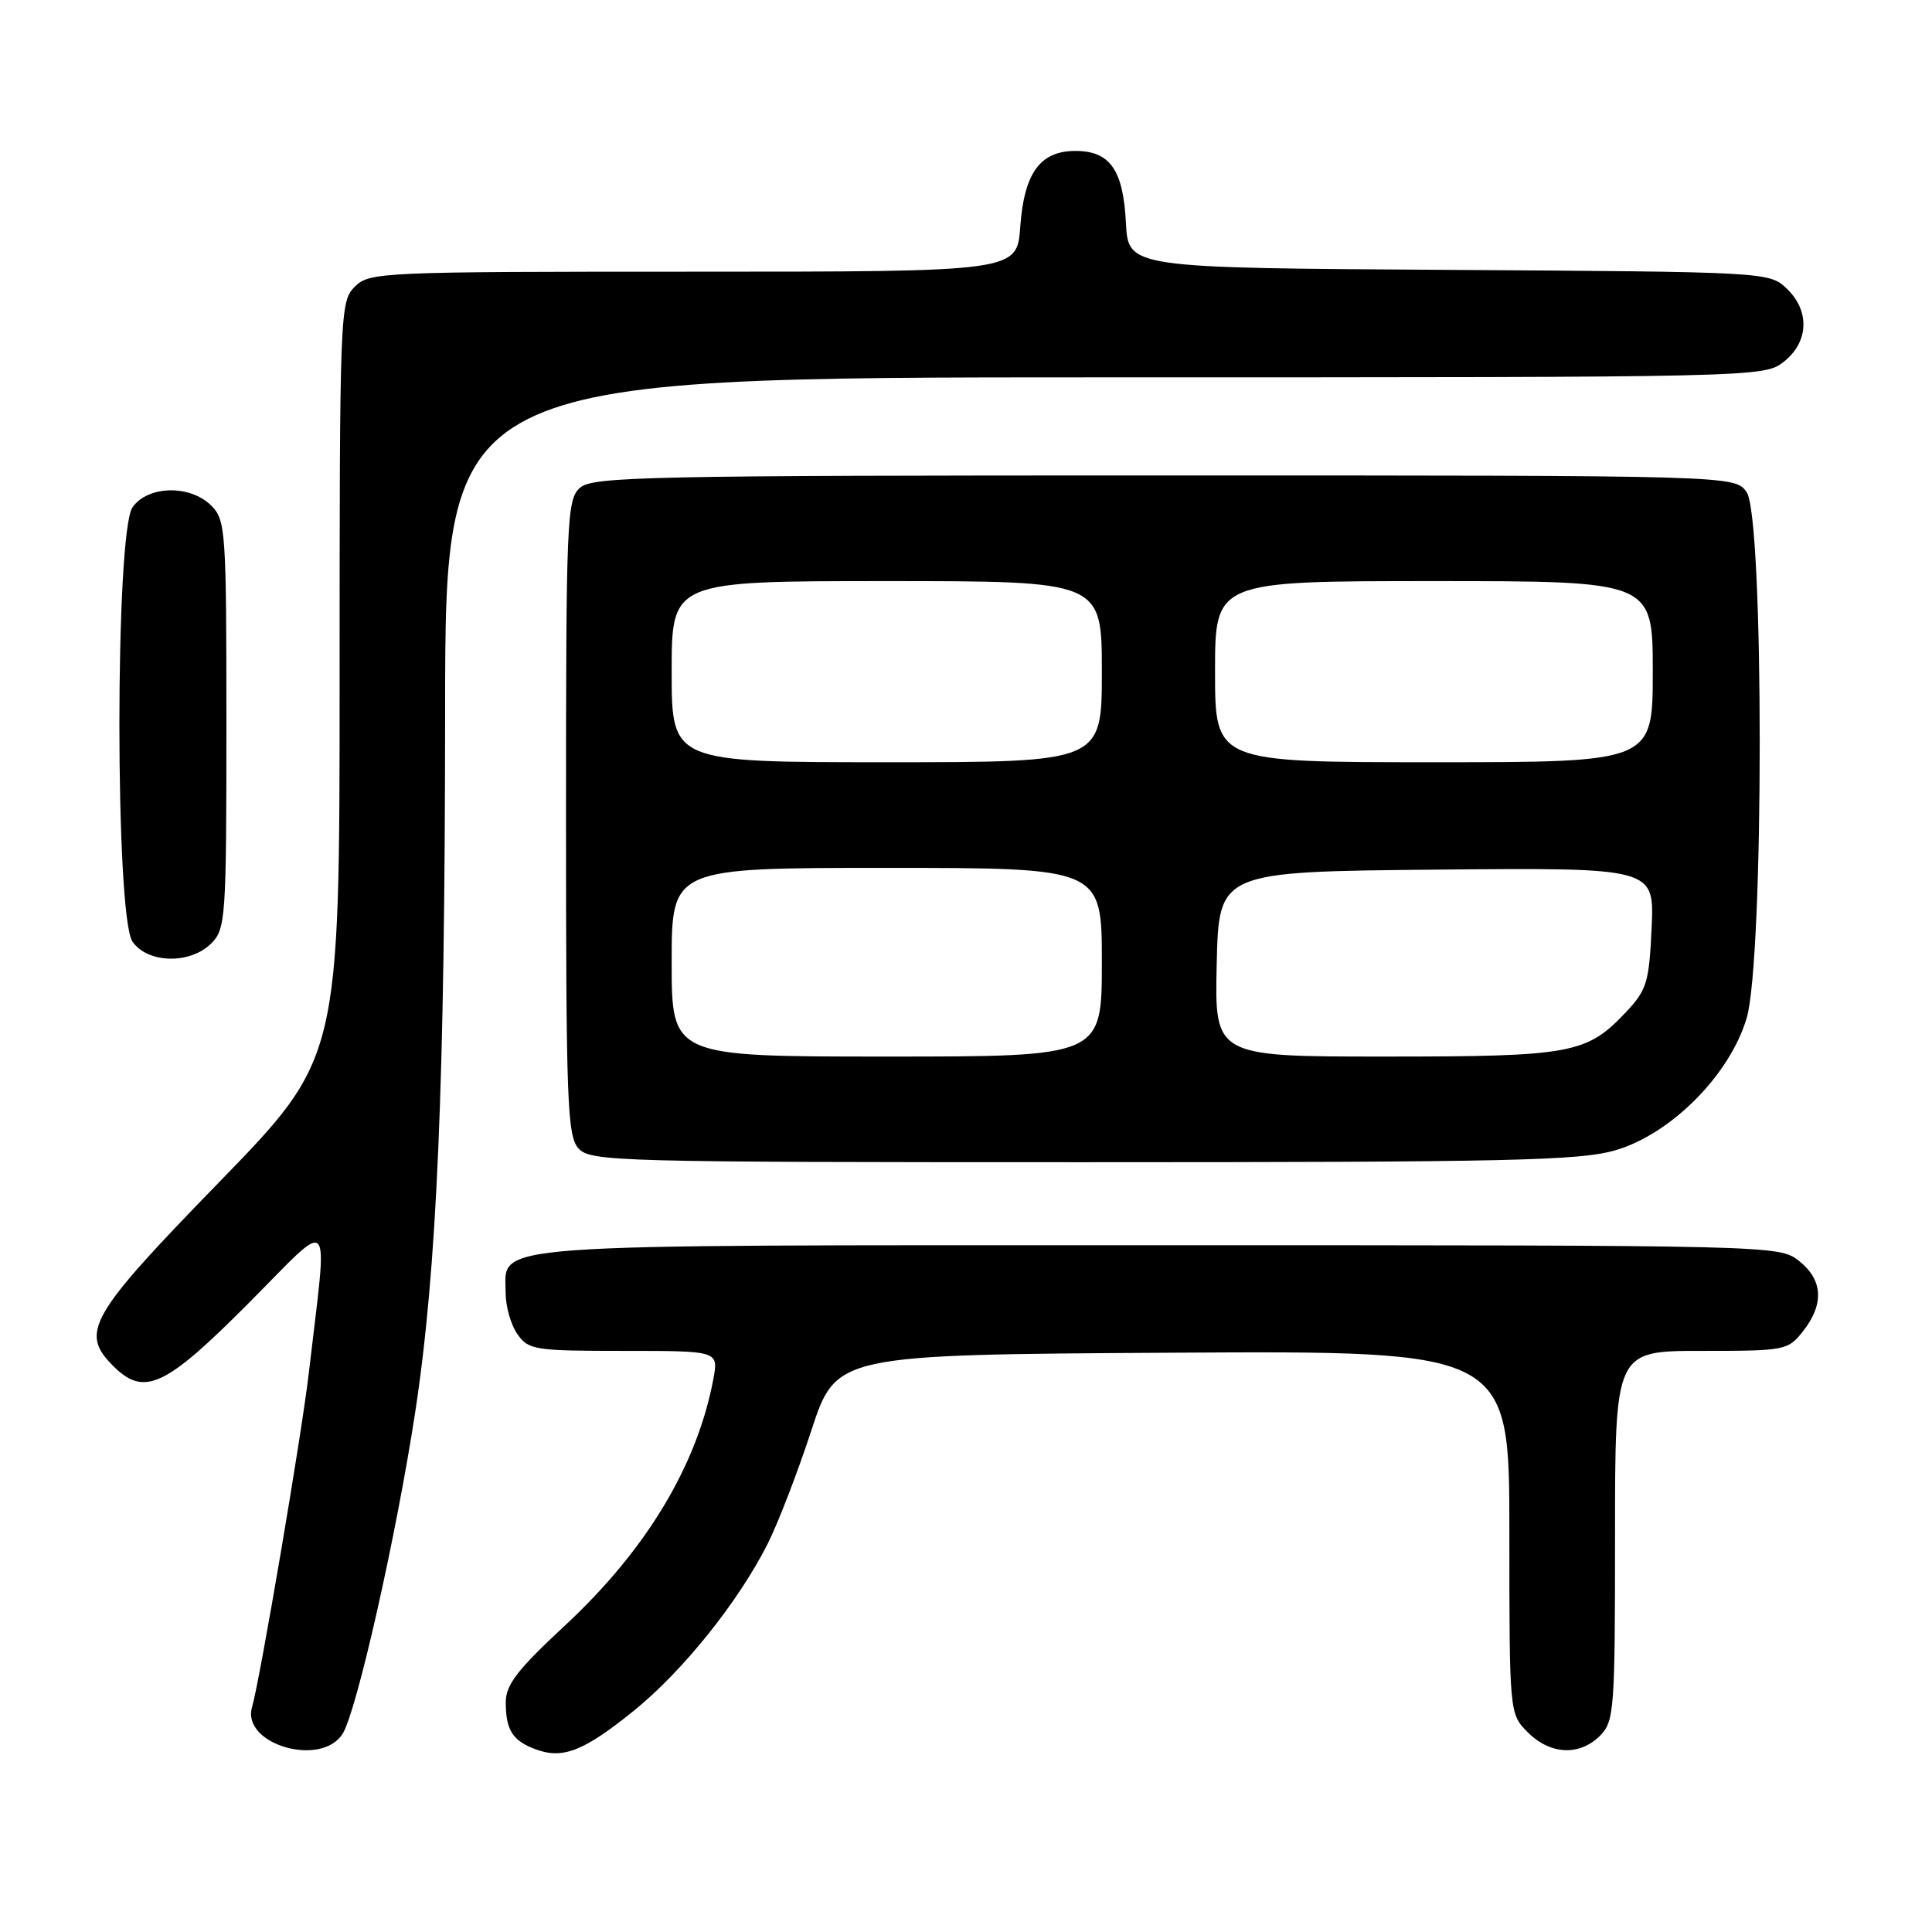 <?xml version="1.0" encoding="UTF-8" standalone="no"?>
<!DOCTYPE svg PUBLIC "-//W3C//DTD SVG 1.1//EN" "http://www.w3.org/Graphics/SVG/1.1/DTD/svg11.dtd" >
<svg xmlns="http://www.w3.org/2000/svg" xmlns:xlink="http://www.w3.org/1999/xlink" version="1.1" viewBox="0 0 256 256">
 <g >
 <path fill="currentColor"
d=" M 84.00 226.67 C 90.49 221.41 97.80 212.30 101.69 204.62 C 103.06 201.92 105.67 195.16 107.49 189.60 C 110.79 179.50 110.79 179.50 155.40 179.24 C 200.00 178.98 200.00 178.98 200.00 203.04 C 200.00 227.09 200.00 227.09 202.45 229.55 C 205.43 232.52 209.30 232.70 212.00 230.00 C 213.89 228.11 214.00 226.67 214.00 203.50 C 214.00 179.00 214.00 179.00 225.43 179.00 C 236.58 179.00 236.90 178.94 238.93 176.37 C 241.74 172.79 241.54 169.57 238.37 167.07 C 235.75 165.01 235.17 165.00 153.59 165.00 C 62.51 165.00 67.00 164.67 67.00 171.33 C 67.00 173.11 67.70 175.56 68.56 176.78 C 70.02 178.87 70.83 179.00 82.67 179.00 C 95.22 179.00 95.22 179.00 94.52 182.74 C 92.38 194.17 85.62 205.39 74.88 215.37 C 68.51 221.29 67.00 223.25 67.02 225.60 C 67.03 229.27 67.93 230.67 71.00 231.80 C 74.59 233.13 77.37 232.03 84.00 226.67 Z  M 45.39 229.75 C 47.24 226.84 52.48 203.66 55.00 187.23 C 57.91 168.25 58.96 143.75 58.98 94.25 C 59.00 50.00 59.00 50.00 146.37 50.00 C 233.24 50.00 233.75 49.99 236.37 47.93 C 239.70 45.30 239.84 41.14 236.70 38.19 C 234.42 36.05 233.91 36.02 191.95 35.76 C 149.50 35.50 149.50 35.50 149.19 29.52 C 148.83 22.49 147.08 20.00 142.50 20.00 C 137.82 20.00 135.71 22.91 135.19 30.04 C 134.76 36.00 134.76 36.00 91.88 36.00 C 50.33 36.00 48.94 36.06 47.00 38.00 C 45.05 39.95 45.00 41.33 45.00 90.12 C 45.00 140.23 45.00 140.23 29.00 156.68 C 11.81 174.36 10.55 176.55 15.00 181.00 C 19.09 185.09 21.86 183.81 32.87 172.75 C 44.37 161.20 43.45 160.14 40.91 182.00 C 39.97 190.11 34.44 222.63 33.40 226.20 C 31.95 231.11 42.52 234.24 45.39 229.75 Z  M 214.07 152.41 C 221.45 150.24 229.20 142.43 231.44 134.91 C 233.75 127.12 233.75 68.52 231.44 65.22 C 229.89 63.00 229.89 63.00 154.27 63.00 C 85.32 63.00 78.50 63.15 76.83 64.65 C 75.11 66.21 75.00 68.89 75.00 108.33 C 75.00 146.02 75.17 150.53 76.65 152.17 C 78.23 153.91 81.61 154.00 143.47 154.00 C 200.17 154.00 209.34 153.79 214.07 152.41 Z  M 28.00 125.00 C 29.90 123.10 30.00 121.67 30.00 96.00 C 30.00 70.33 29.90 68.90 28.00 67.00 C 25.20 64.20 19.59 64.32 17.56 67.22 C 15.24 70.54 15.24 121.46 17.56 124.78 C 19.59 127.68 25.20 127.80 28.00 125.00 Z  M 89.00 127.50 C 89.00 115.00 89.00 115.00 117.50 115.00 C 146.00 115.00 146.00 115.00 146.00 127.50 C 146.00 140.00 146.00 140.00 117.50 140.00 C 89.00 140.00 89.00 140.00 89.00 127.50 Z  M 161.22 127.75 C 161.50 115.50 161.50 115.50 190.36 115.23 C 219.21 114.97 219.21 114.97 218.85 122.92 C 218.52 130.14 218.21 131.17 215.50 134.06 C 210.25 139.64 208.31 140.00 183.50 140.00 C 160.94 140.00 160.94 140.00 161.22 127.75 Z  M 89.00 89.00 C 89.00 77.00 89.00 77.00 117.50 77.00 C 146.00 77.00 146.00 77.00 146.00 89.00 C 146.00 101.00 146.00 101.00 117.50 101.00 C 89.00 101.00 89.00 101.00 89.00 89.00 Z  M 161.00 89.00 C 161.00 77.00 161.00 77.00 190.00 77.00 C 219.00 77.00 219.00 77.00 219.00 89.00 C 219.00 101.00 219.00 101.00 190.00 101.00 C 161.00 101.00 161.00 101.00 161.00 89.00 Z "/>
</g>
</svg>